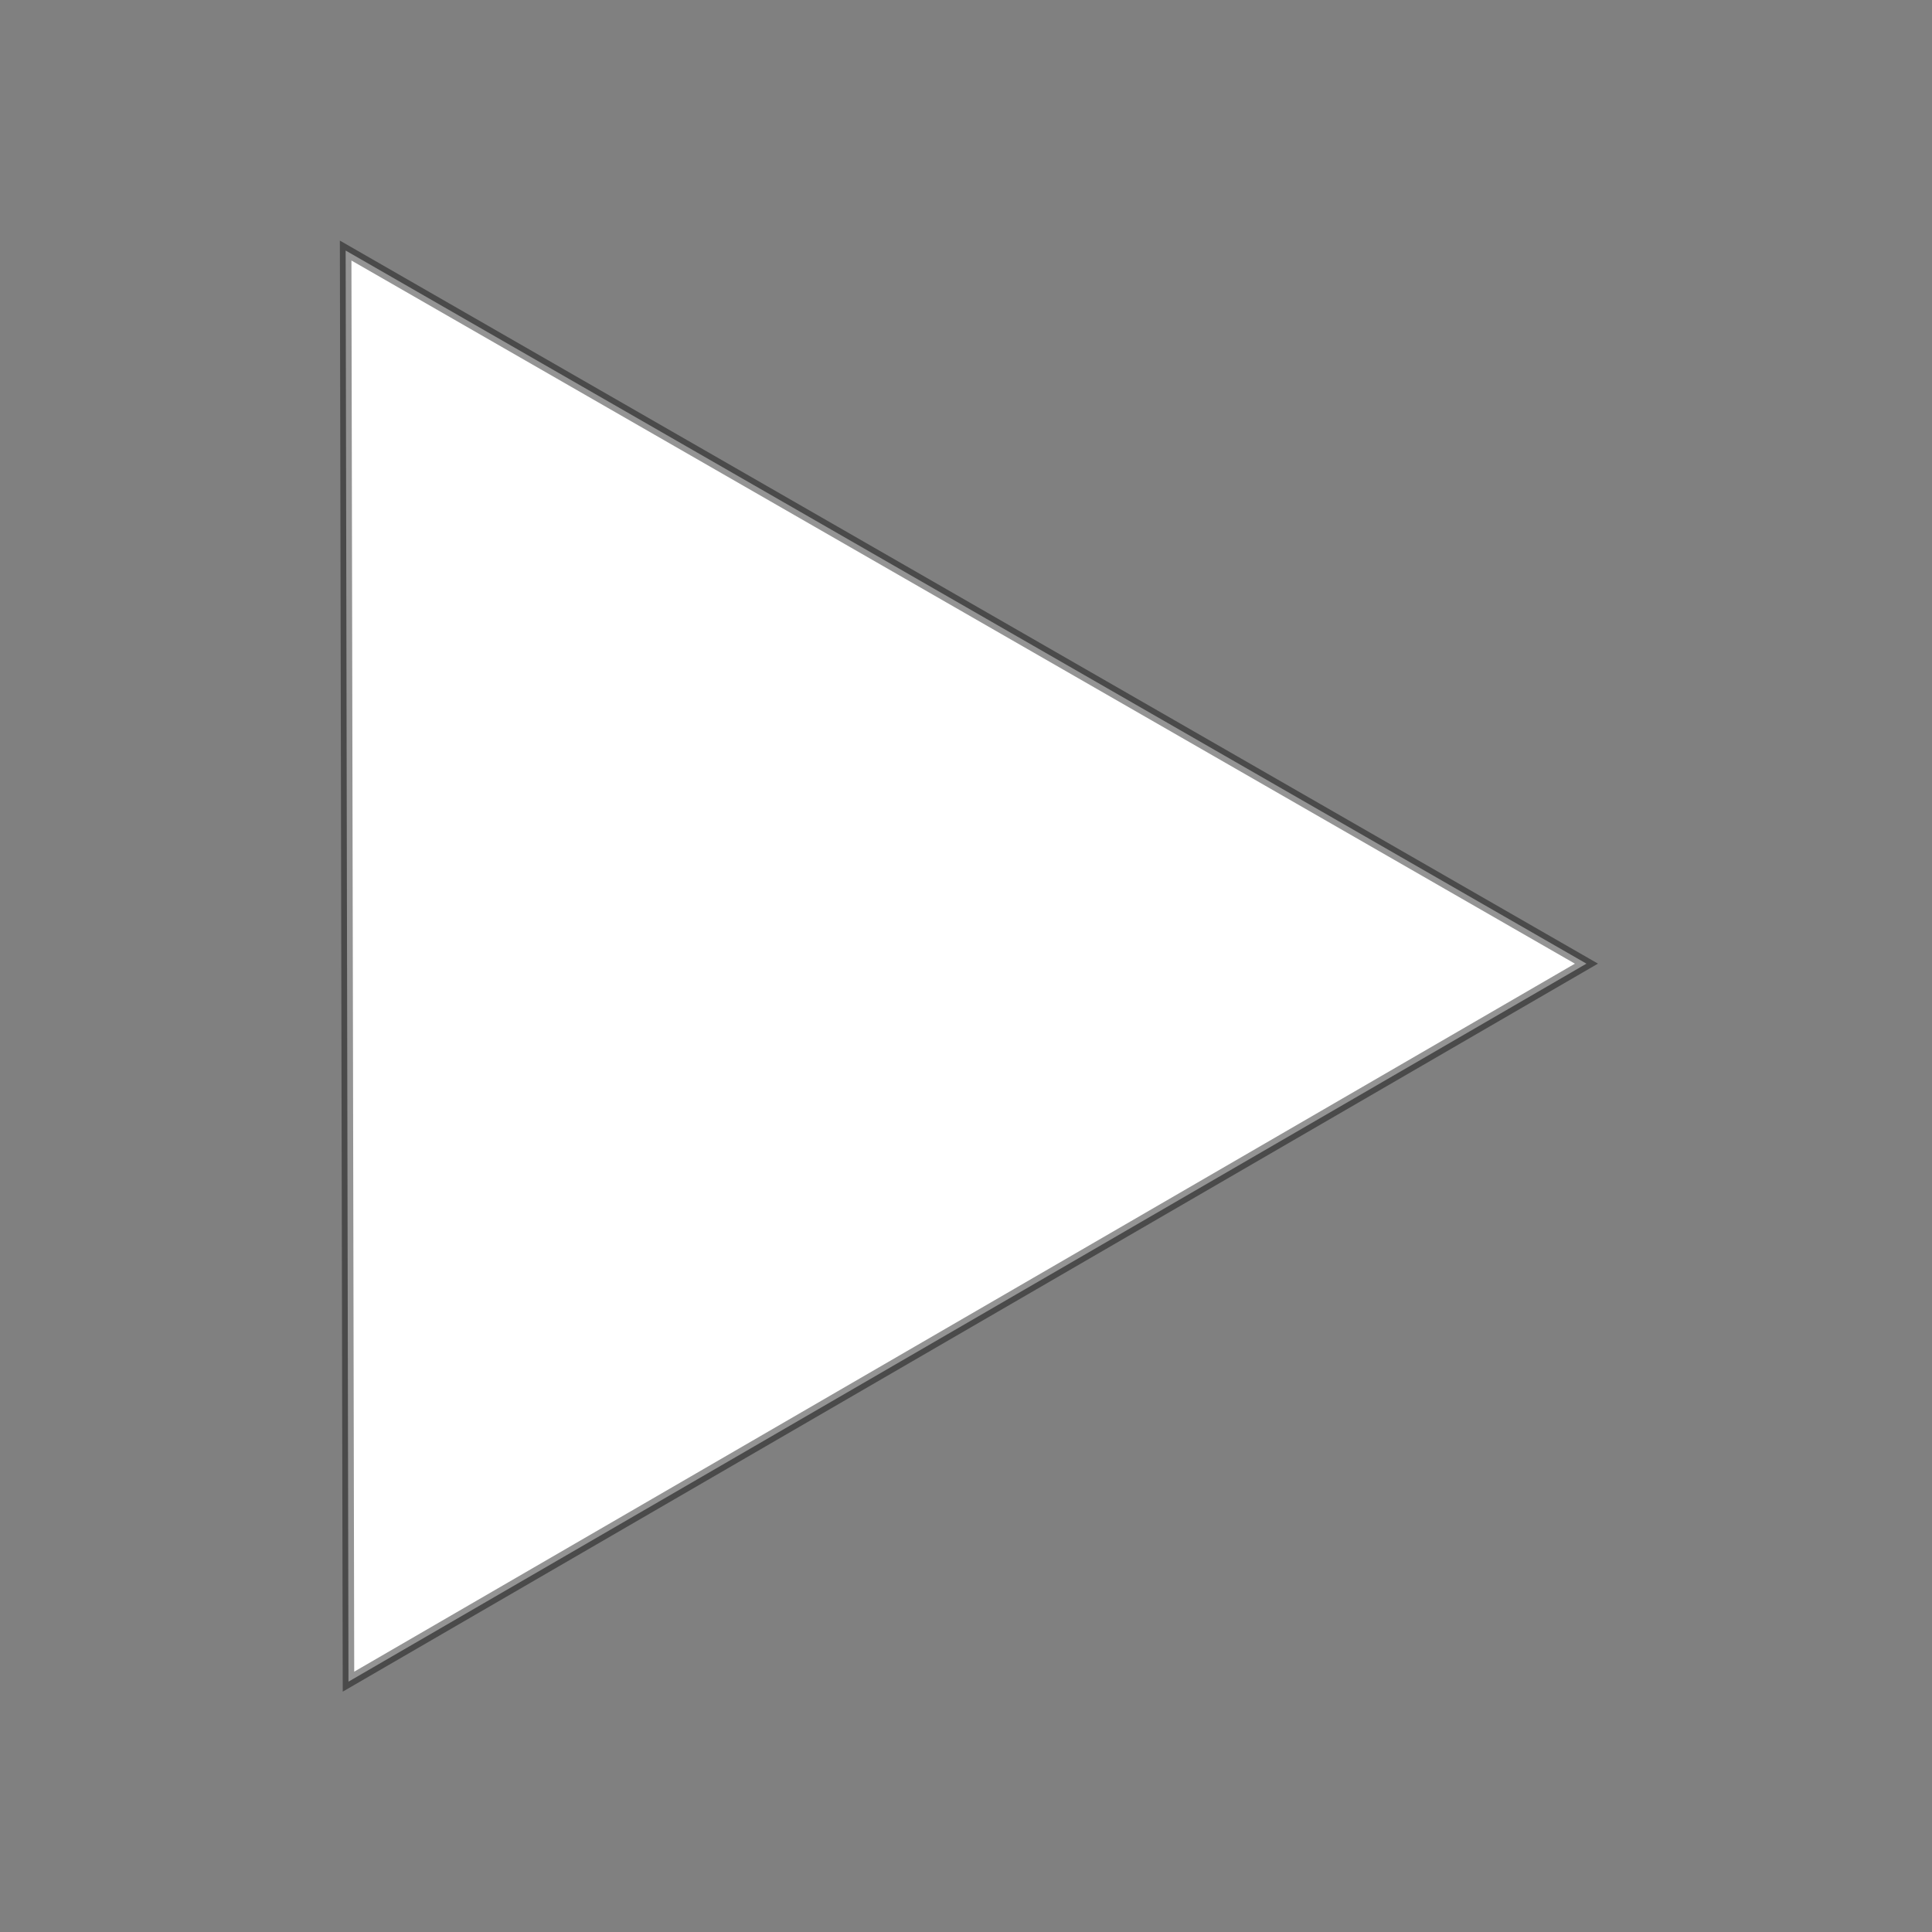 <?xml version="1.0" encoding="UTF-8" standalone="no"?>
<!-- Created with Inkscape (http://www.inkscape.org/) -->

<svg
   xmlns:dc="http://purl.org/dc/elements/1.1/"
   xmlns:cc="http://creativecommons.org/ns#"
   xmlns:rdf="http://www.w3.org/1999/02/22-rdf-syntax-ns#"
   xmlns:svg="http://www.w3.org/2000/svg"
   xmlns="http://www.w3.org/2000/svg"
   xmlns:sodipodi="http://sodipodi.sourceforge.net/DTD/sodipodi-0.dtd"
   xmlns:inkscape="http://www.inkscape.org/namespaces/inkscape"
   width="512"
   height="512"
   id="svg2"
   version="1.1"
   inkscape:version="0.48.5 r10040"
   sodipodi:docname="ic_action_play.svg"
   inkscape:export-filename="C:\Users\Joaquín\git\imovil2014\artwork\ic_action_play.png"
   inkscape:export-xdpi="5.6300001"
   inkscape:export-ydpi="5.6300001">
  <rect width="100%" height="100%" fill="#808080" stroke="none"/>
  <defs
     id="defs4" />
  <sodipodi:namedview
     id="base"
     pagecolor="#ffffff"
     bordercolor="#666666"
     borderopacity="1.0"
     inkscape:pageopacity="0.0"
     inkscape:pageshadow="2"
     inkscape:zoom="1.4"
     inkscape:cx="368.34879"
     inkscape:cy="342.13652"
     inkscape:document-units="px"
     inkscape:current-layer="layer1"
     showgrid="false"
     inkscape:window-width="1920"
     inkscape:window-height="1017"
     inkscape:window-x="-8"
     inkscape:window-y="-8"
     inkscape:window-maximized="1" />
  <g
     inkscape:label="Capa 1"
     inkscape:groupmode="layer"
     id="layer1"
     transform="translate(0,-540.362)">
    <path
       sodipodi:type="star"
       style="fill:#ffffff;fill-opacity:1;stroke:#000000;stroke-width:1;stroke-miterlimit:4;stroke-opacity:0.421;stroke-dasharray:none"
       id="path3784"
       sodipodi:sides="3"
       sodipodi:cx="38.57143"
       sodipodi:cy="123.42857"
       sodipodi:r1="71.674576"
       sodipodi:r2="35.837292"
       sodipodi:arg1="2.0924146"
       sodipodi:arg2="3.1396122"
       inkscape:flatsided="false"
       inkscape:rounded="0"
       inkscape:randomized="0"
       d="M 2.857,185.571 2.734,123.5 2.611,61.428 56.429,92.357 110.246,123.287 56.552,154.429 z"
       transform="matrix(3.055,0,0,3.055,83.623,419.098)"
       inkscape:transform-center-x="-54.54964"
       inkscape:transform-center-y="0.21682156" />
  </g>
</svg>
